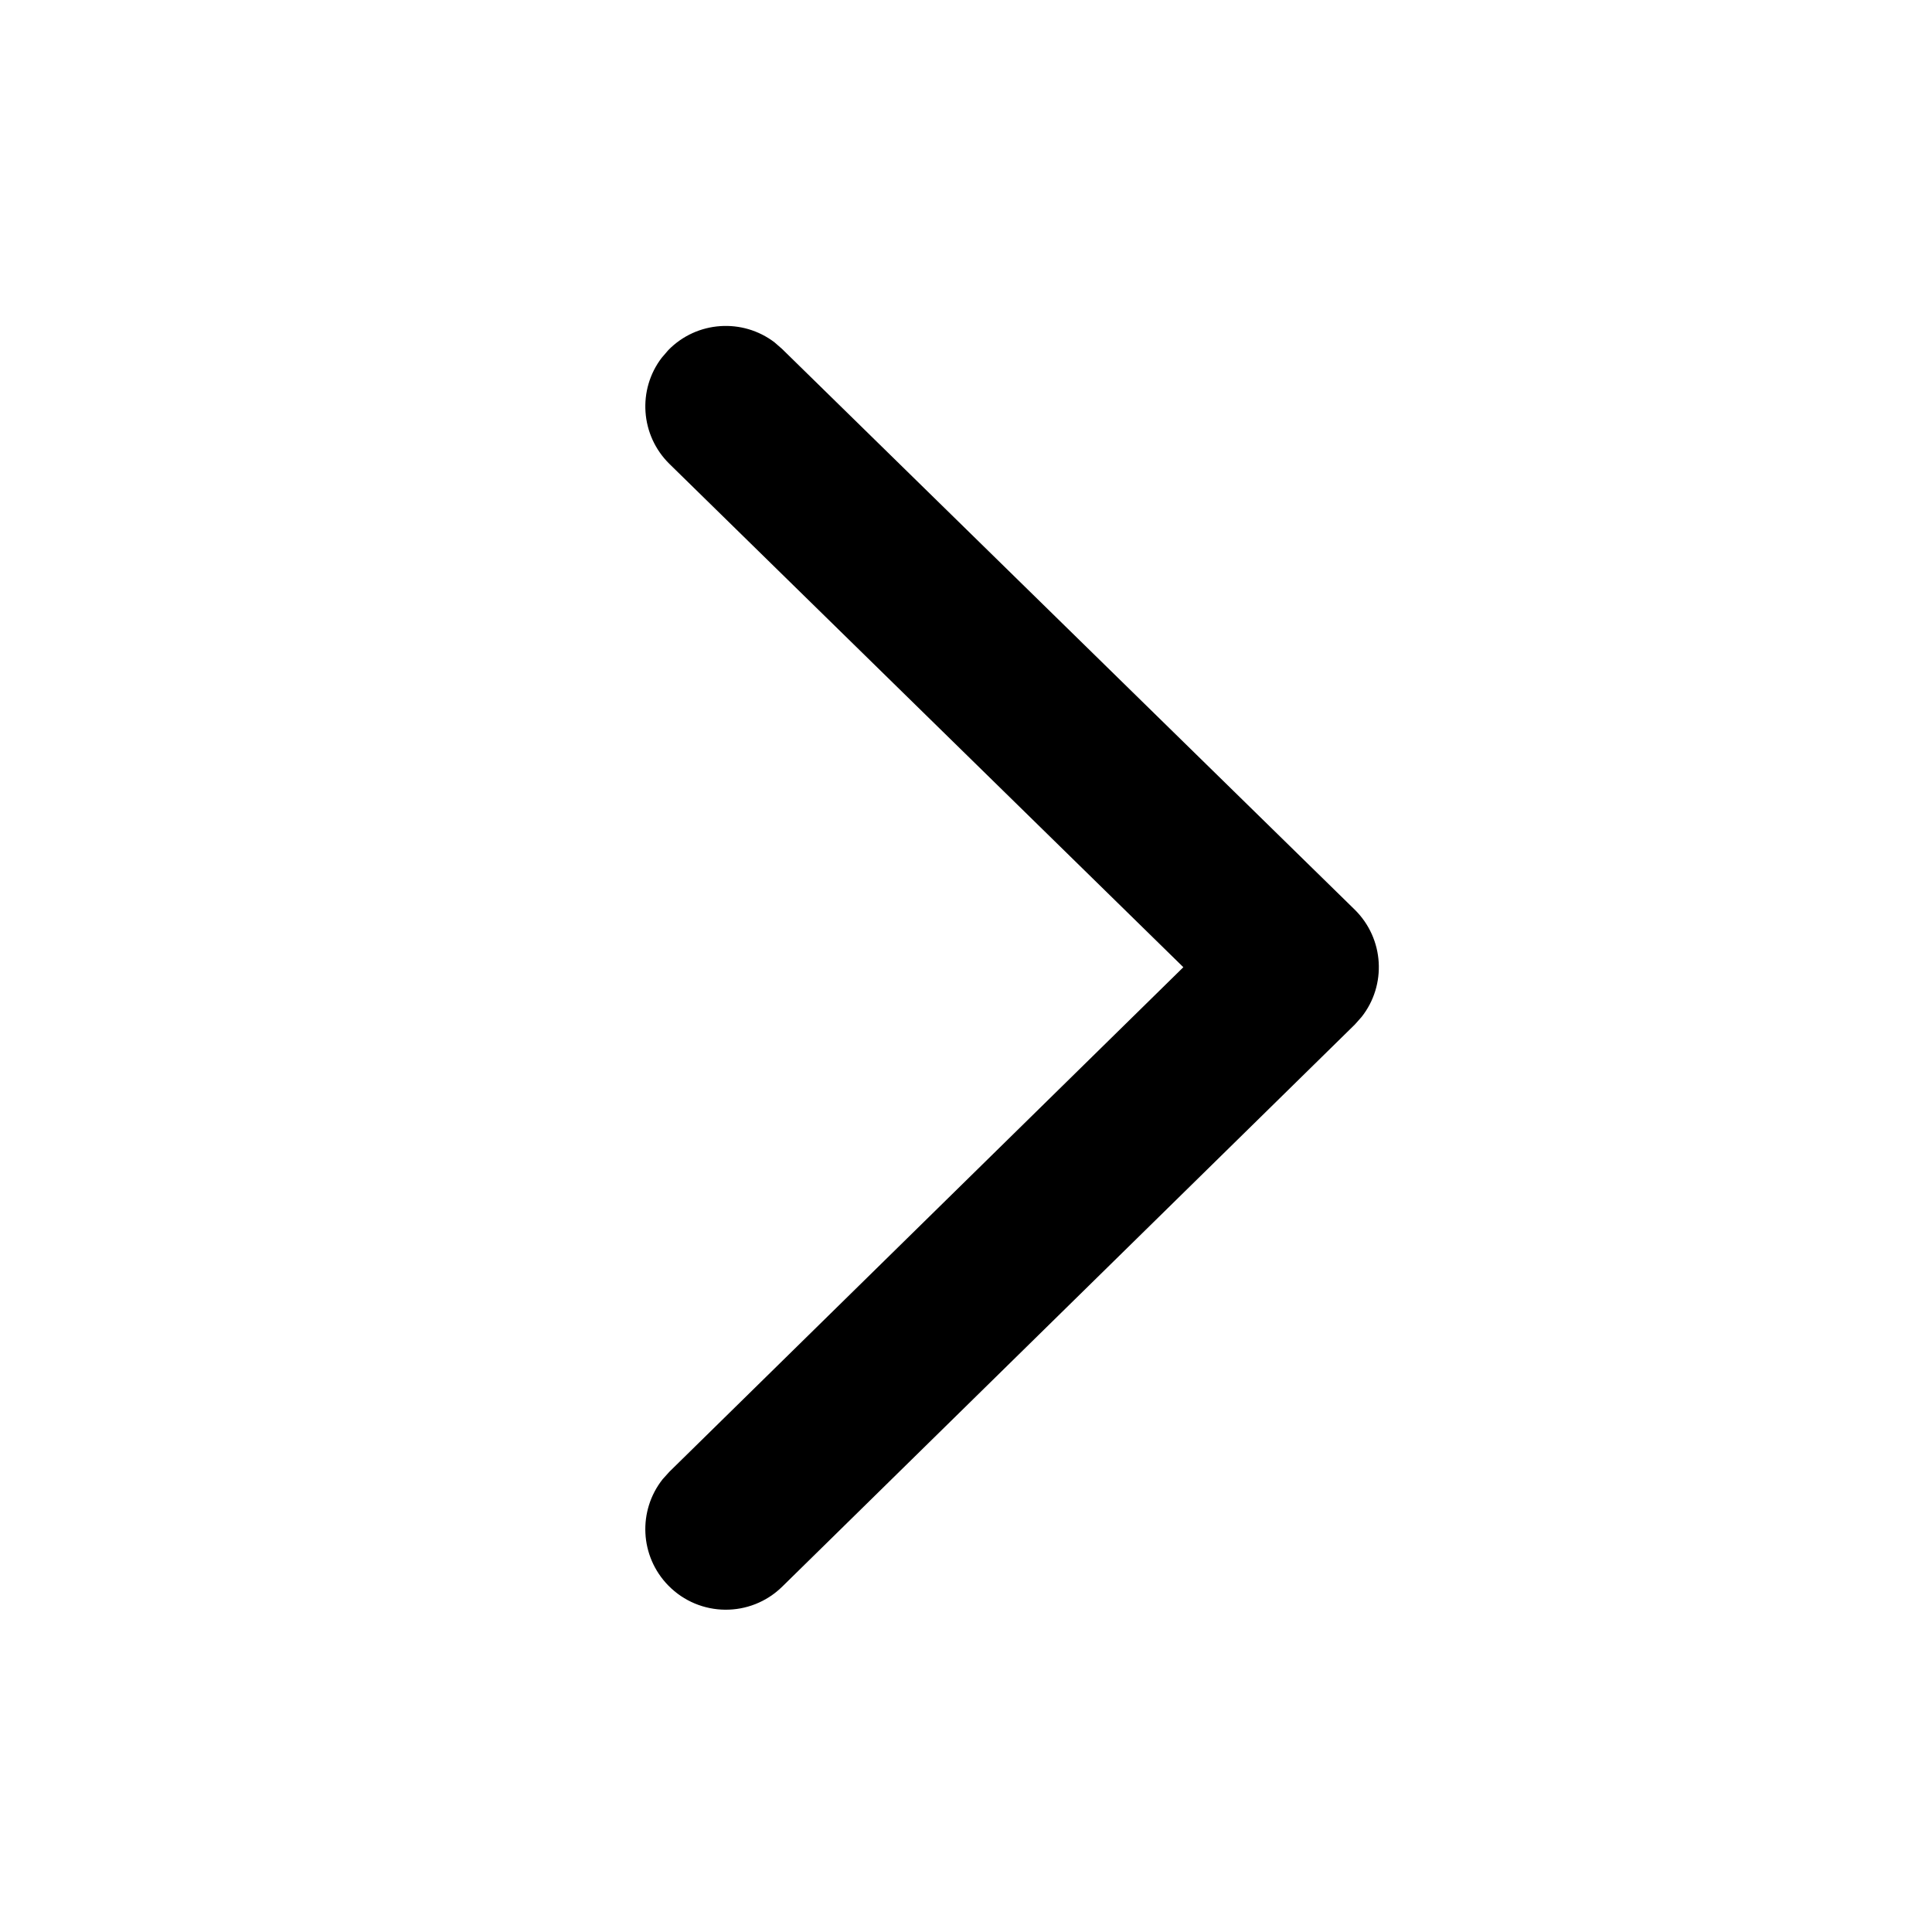 <svg xmlns="http://www.w3.org/2000/svg" xmlns:xlink="http://www.w3.org/1999/xlink" fill="none" version="1.1" width="16" height="16" viewBox="-0 0 16 16"><g><g><path d="M5.535,2.899C5.772,2.657,6.15,2.634,6.414,2.835L6.477,2.89L11.219,7.533C11.465,7.775,11.484,8.159,11.276,8.422L11.22,8.485L6.478,13.14C6.215,13.398,5.793,13.394,5.535,13.131C5.297,12.888,5.282,12.51,5.488,12.25L5.544,12.188L9.8,8.01L5.544,3.842C5.302,3.604,5.279,3.226,5.48,2.963L5.535,2.899Z" fill="currentColor" fill-opacity="1"/></g></g></svg>